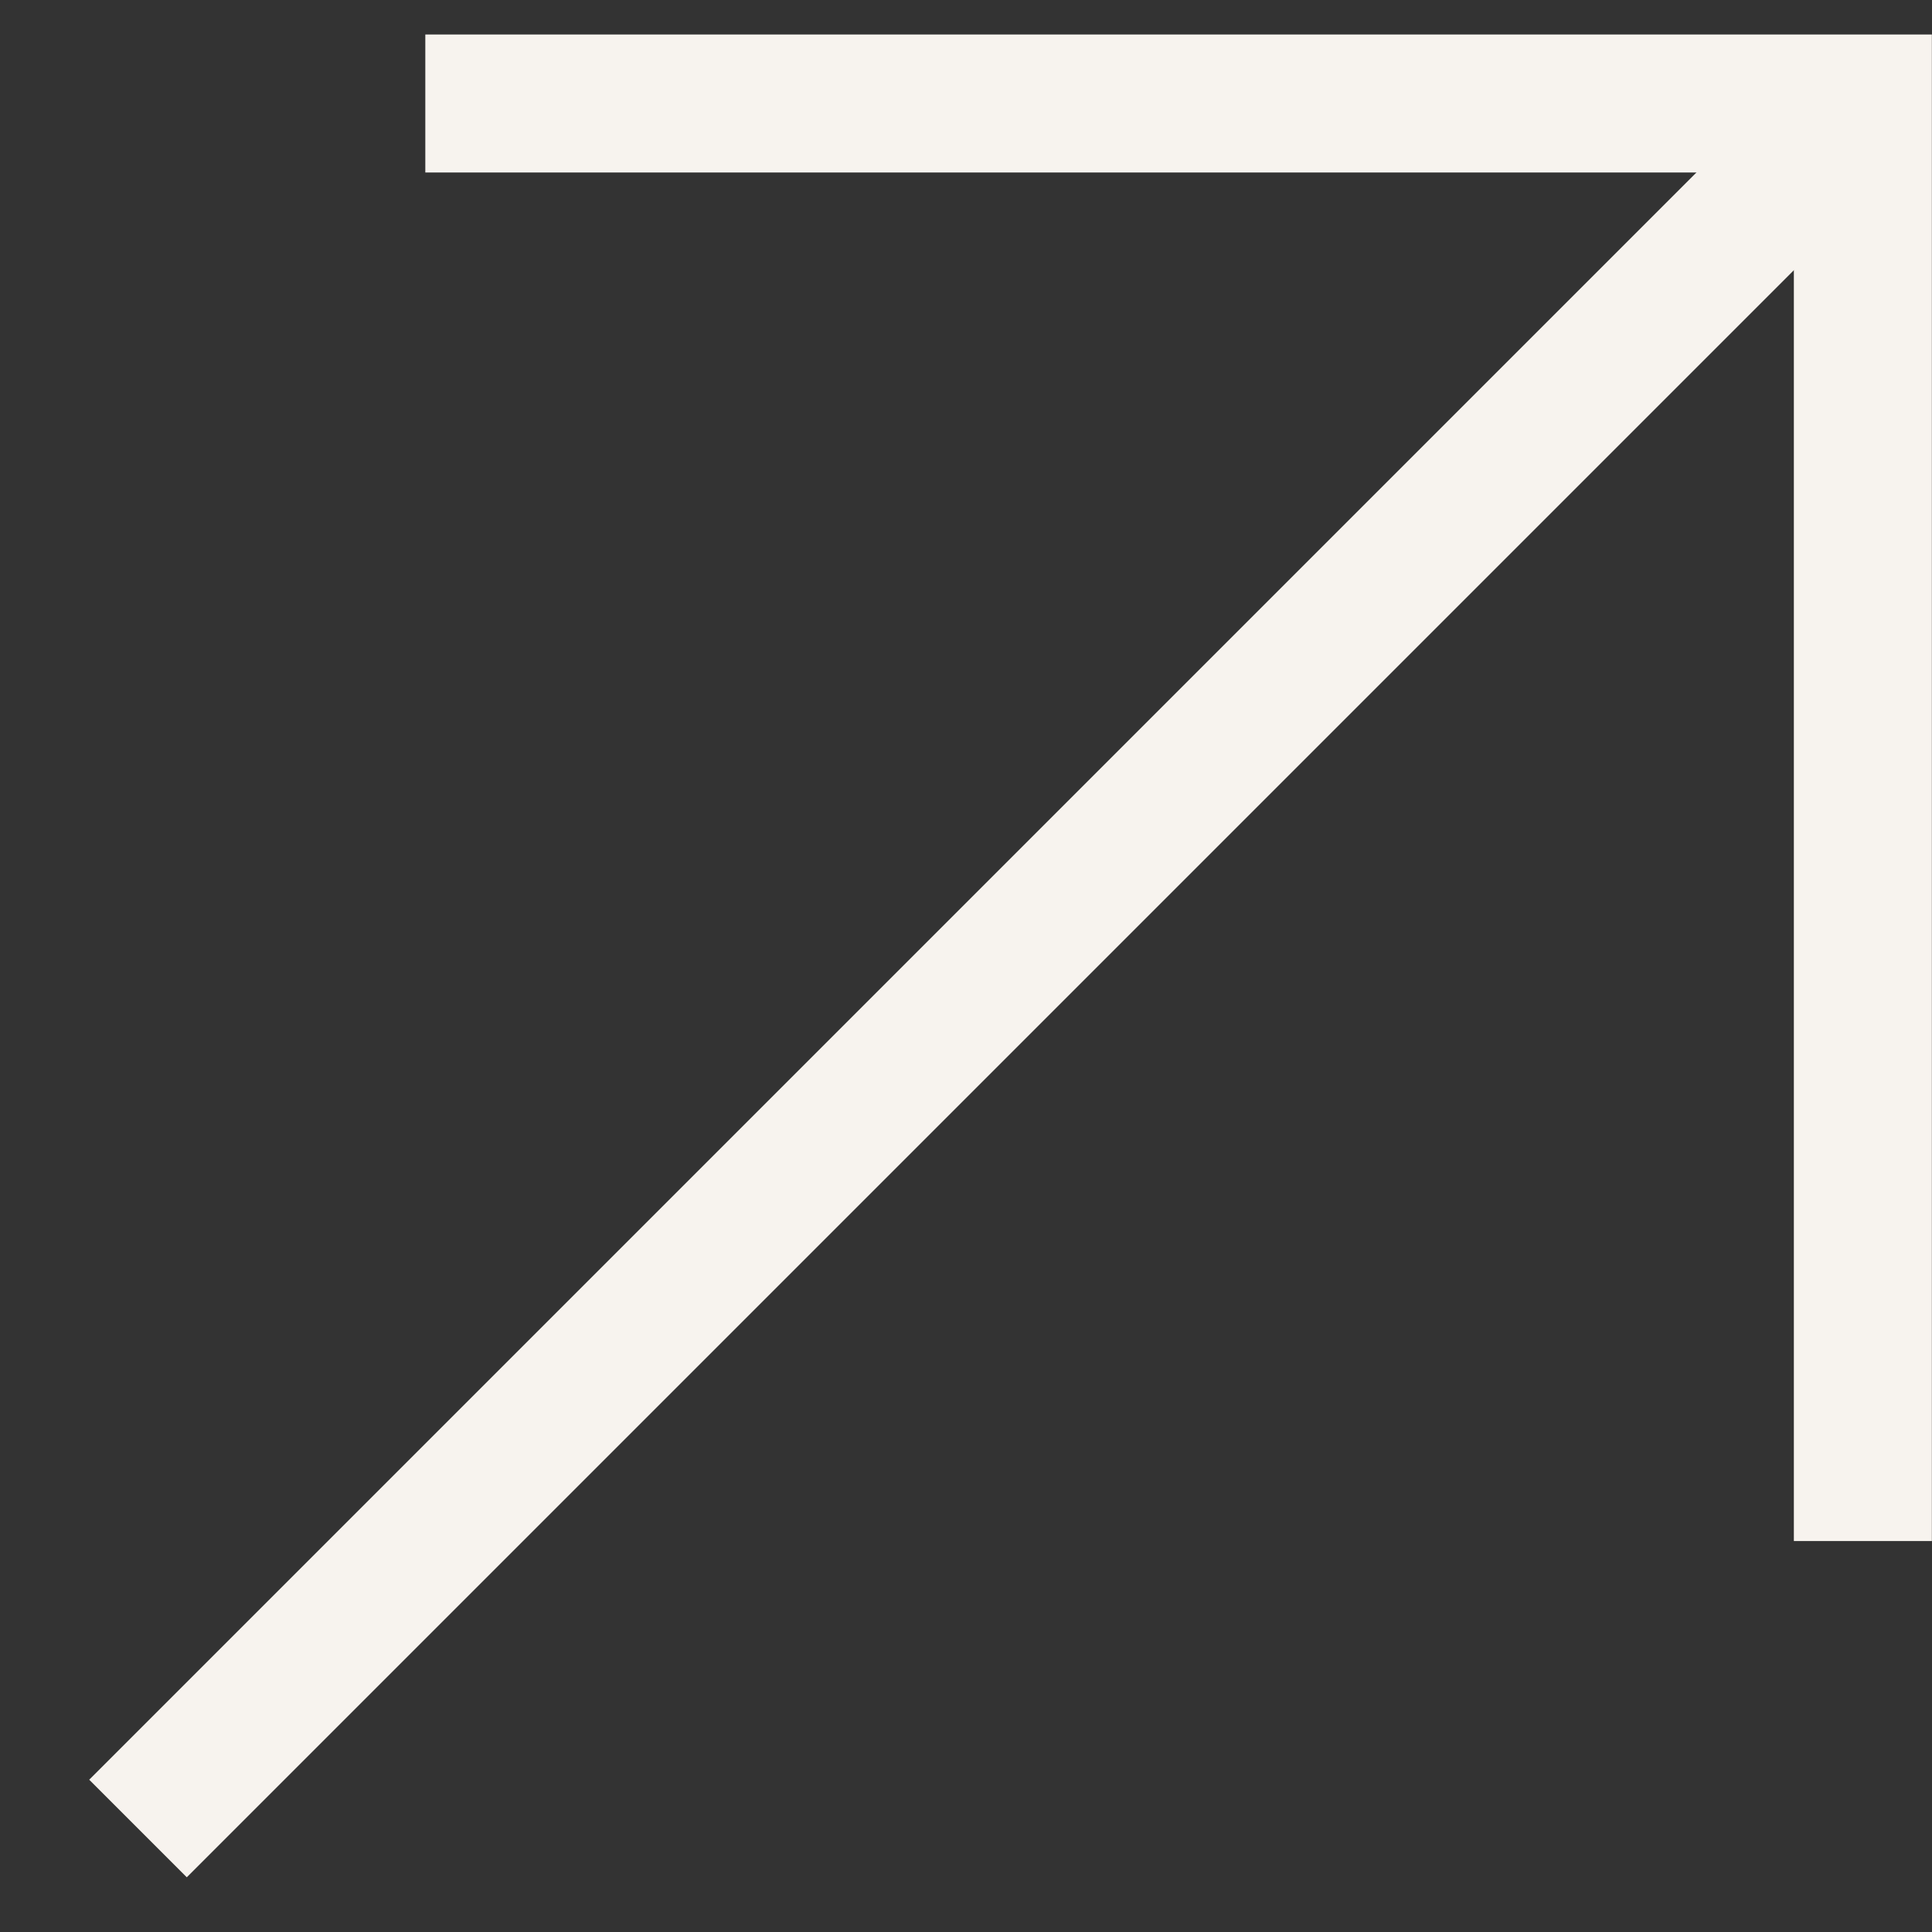 <svg width="14" height="14" viewBox="0 0 14 14" fill="none" xmlns="http://www.w3.org/2000/svg">
<rect x="0" y="0" width="14" height="14" fill="#333333" stroke="none"/>
<path d="M3.082 0.75L13.499 0.75V11.167" stroke="#F7F3EE"/>
<path d="M1 13.25L13.5 0.75" stroke="#F7F3EE"/>
</svg>
